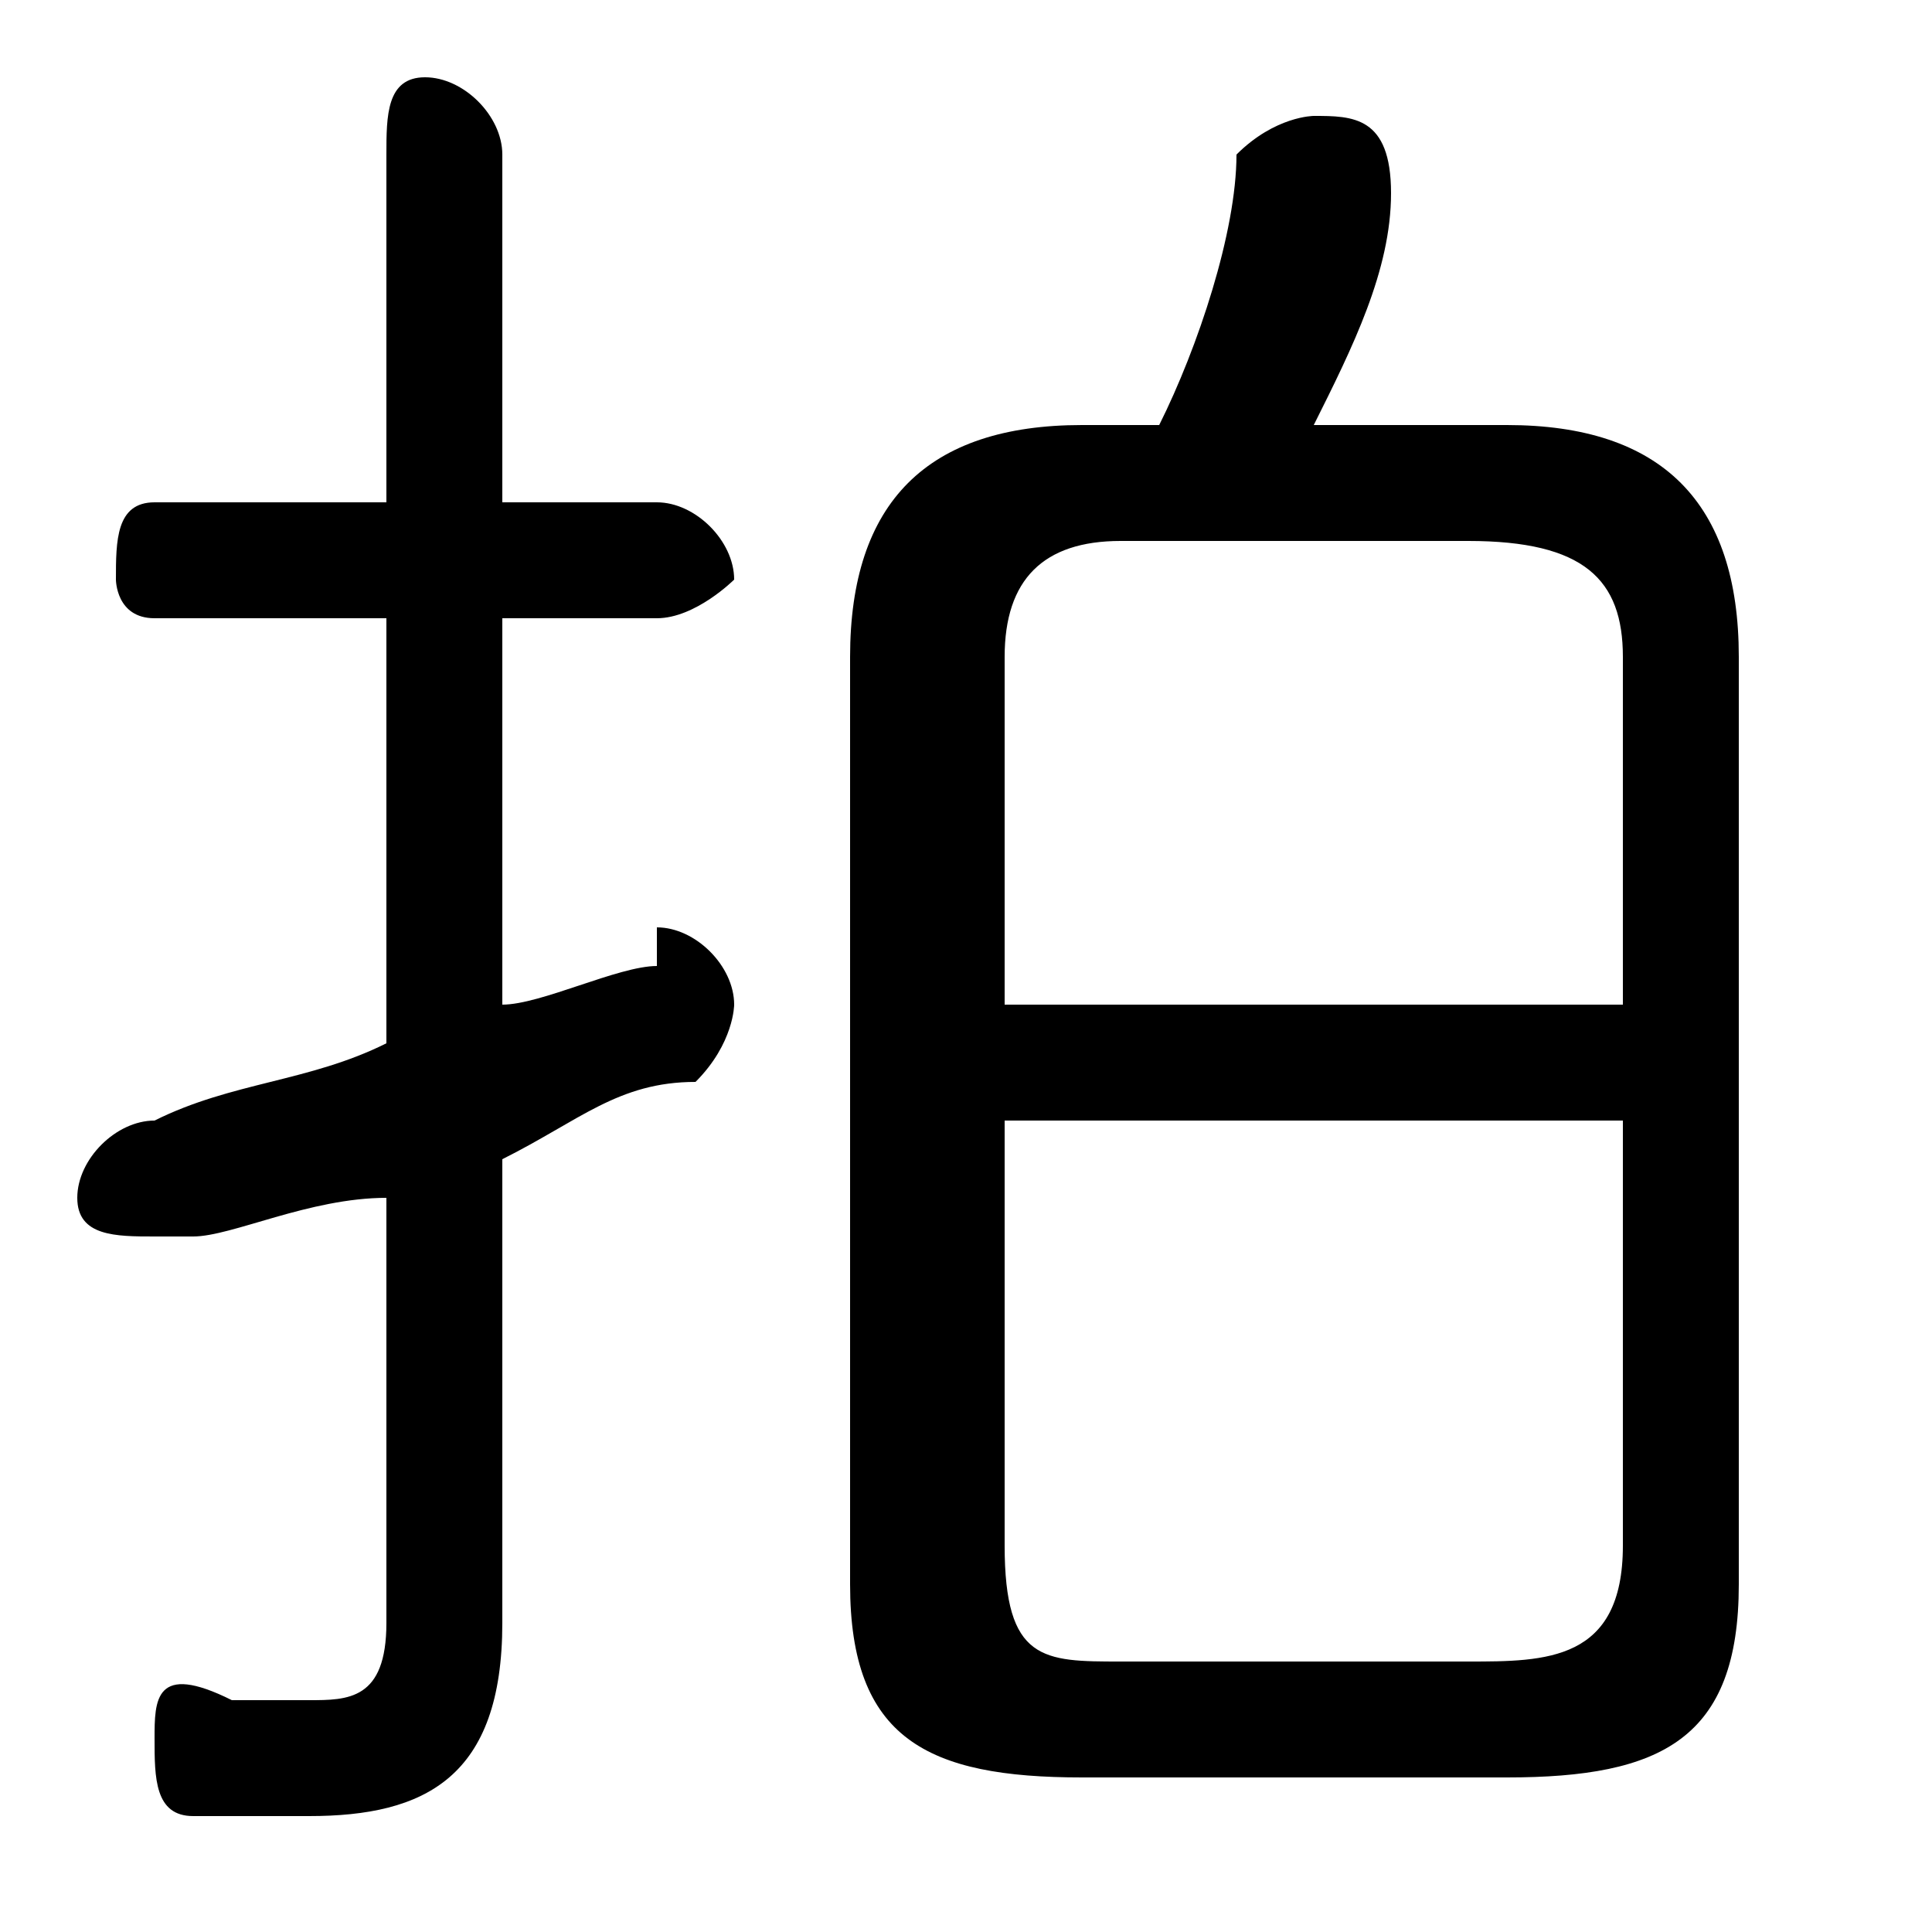 <svg xmlns="http://www.w3.org/2000/svg" viewBox="0 -44.0 50.0 50.0">
    <rect x="0" y="-44.0" width="50.0" height="50.0" fill="#808080" stroke="none"/>
    <g transform="scale(1, -1)">
        <!-- ボディの枠 -->
        <rect x="0" y="-6.0" width="50.0" height="50.0"
            stroke="white" fill="white"/>
        <!-- グリフ座標系の原点 -->
        <circle cx="0" cy="0" r="5" fill="white"/>
        <!-- グリフのアウトライン -->
        <g style="fill:black;stroke:#000000;stroke-width:0;stroke-linecap:round;stroke-linejoin:round;">
        <path d="M 39.0 -2.0 C 43.0 -2.0 45.0 -1.0 45.0 3.0 L 45.0 27.0 C 45.0 31.0 43.0 33.0 39.0 33.0 L 34.0 33.0 C 35.0 35.0 36.0 37.0 36.0 39.0 C 36.0 39.0 36.0 39.0 36.0 39.0 C 36.0 41.0 35.0 41.0 34.0 41.0 C 34.0 41.0 33.0 41.0 32.0 40.0 C 32.0 38.0 31.0 35.0 30.0 33.0 L 28.0 33.0 C 24.0 33.0 22.0 31.0 22.0 27.0 L 22.0 3.0 C 22.0 -1.0 24.0 -2.0 28.0 -2.0 Z M 29.0 1.0 C 27.0 1.0 26.0 1.0 26.0 4.0 L 26.0 15.0 L 42.0 15.0 L 42.0 4.0 C 42.0 1.0 40.0 1.0 38.0 1.0 Z M 42.0 18.0 L 26.0 18.0 L 26.0 27.0 C 26.0 29.0 27.0 30.0 29.0 30.0 L 38.0 30.0 C 41.0 30.0 42.0 29.0 42.0 27.0 Z M 13.0 14.0 C 15.0 15.0 16.0 16.0 18.0 16.0 C 19.0 17.0 19.0 18.0 19.0 18.0 C 19.0 19.0 18.0 20.0 17.0 20.0 C 17.0 20.0 17.0 20.0 17.0 19.0 C 16.0 19.0 14.0 18.0 13.0 18.0 L 13.0 28.0 L 17.0 28.0 C 18.0 28.0 19.0 29.0 19.0 29.0 C 19.0 30.0 18.0 31.0 17.0 31.0 L 13.0 31.0 L 13.0 40.0 C 13.0 41.0 12.0 42.0 11.0 42.0 C 10.0 42.0 10.0 41.0 10.0 40.0 L 10.0 31.0 L 4.0 31.0 C 3.0 31.0 3.0 30.0 3.0 29.0 C 3.0 29.0 3.0 28.0 4.0 28.0 L 10.0 28.0 L 10.0 17.0 C 8.0 16.0 6.0 16.0 4.0 15.0 C 3.0 15.0 2.0 14.0 2.0 13.0 C 2.0 12.0 3.0 12.0 4.0 12.0 C 4.0 12.0 4.0 12.0 5.0 12.0 C 6.0 12.0 8.0 13.0 10.0 13.0 L 10.0 2.0 C 10.0 0.0 9.0 0.0 8.0 0.0 C 7.0 0.0 7.0 0.0 6.0 0.0 C 4.0 1.0 4.0 -0.0 4.0 -1.0 C 4.0 -2.0 4.0 -3.0 5.0 -3.0 C 6.0 -3.0 7.0 -3.0 8.0 -3.0 C 11.0 -3.0 13.0 -2.0 13.0 2.0 Z"/>
    </g>
    </g>
</svg>
